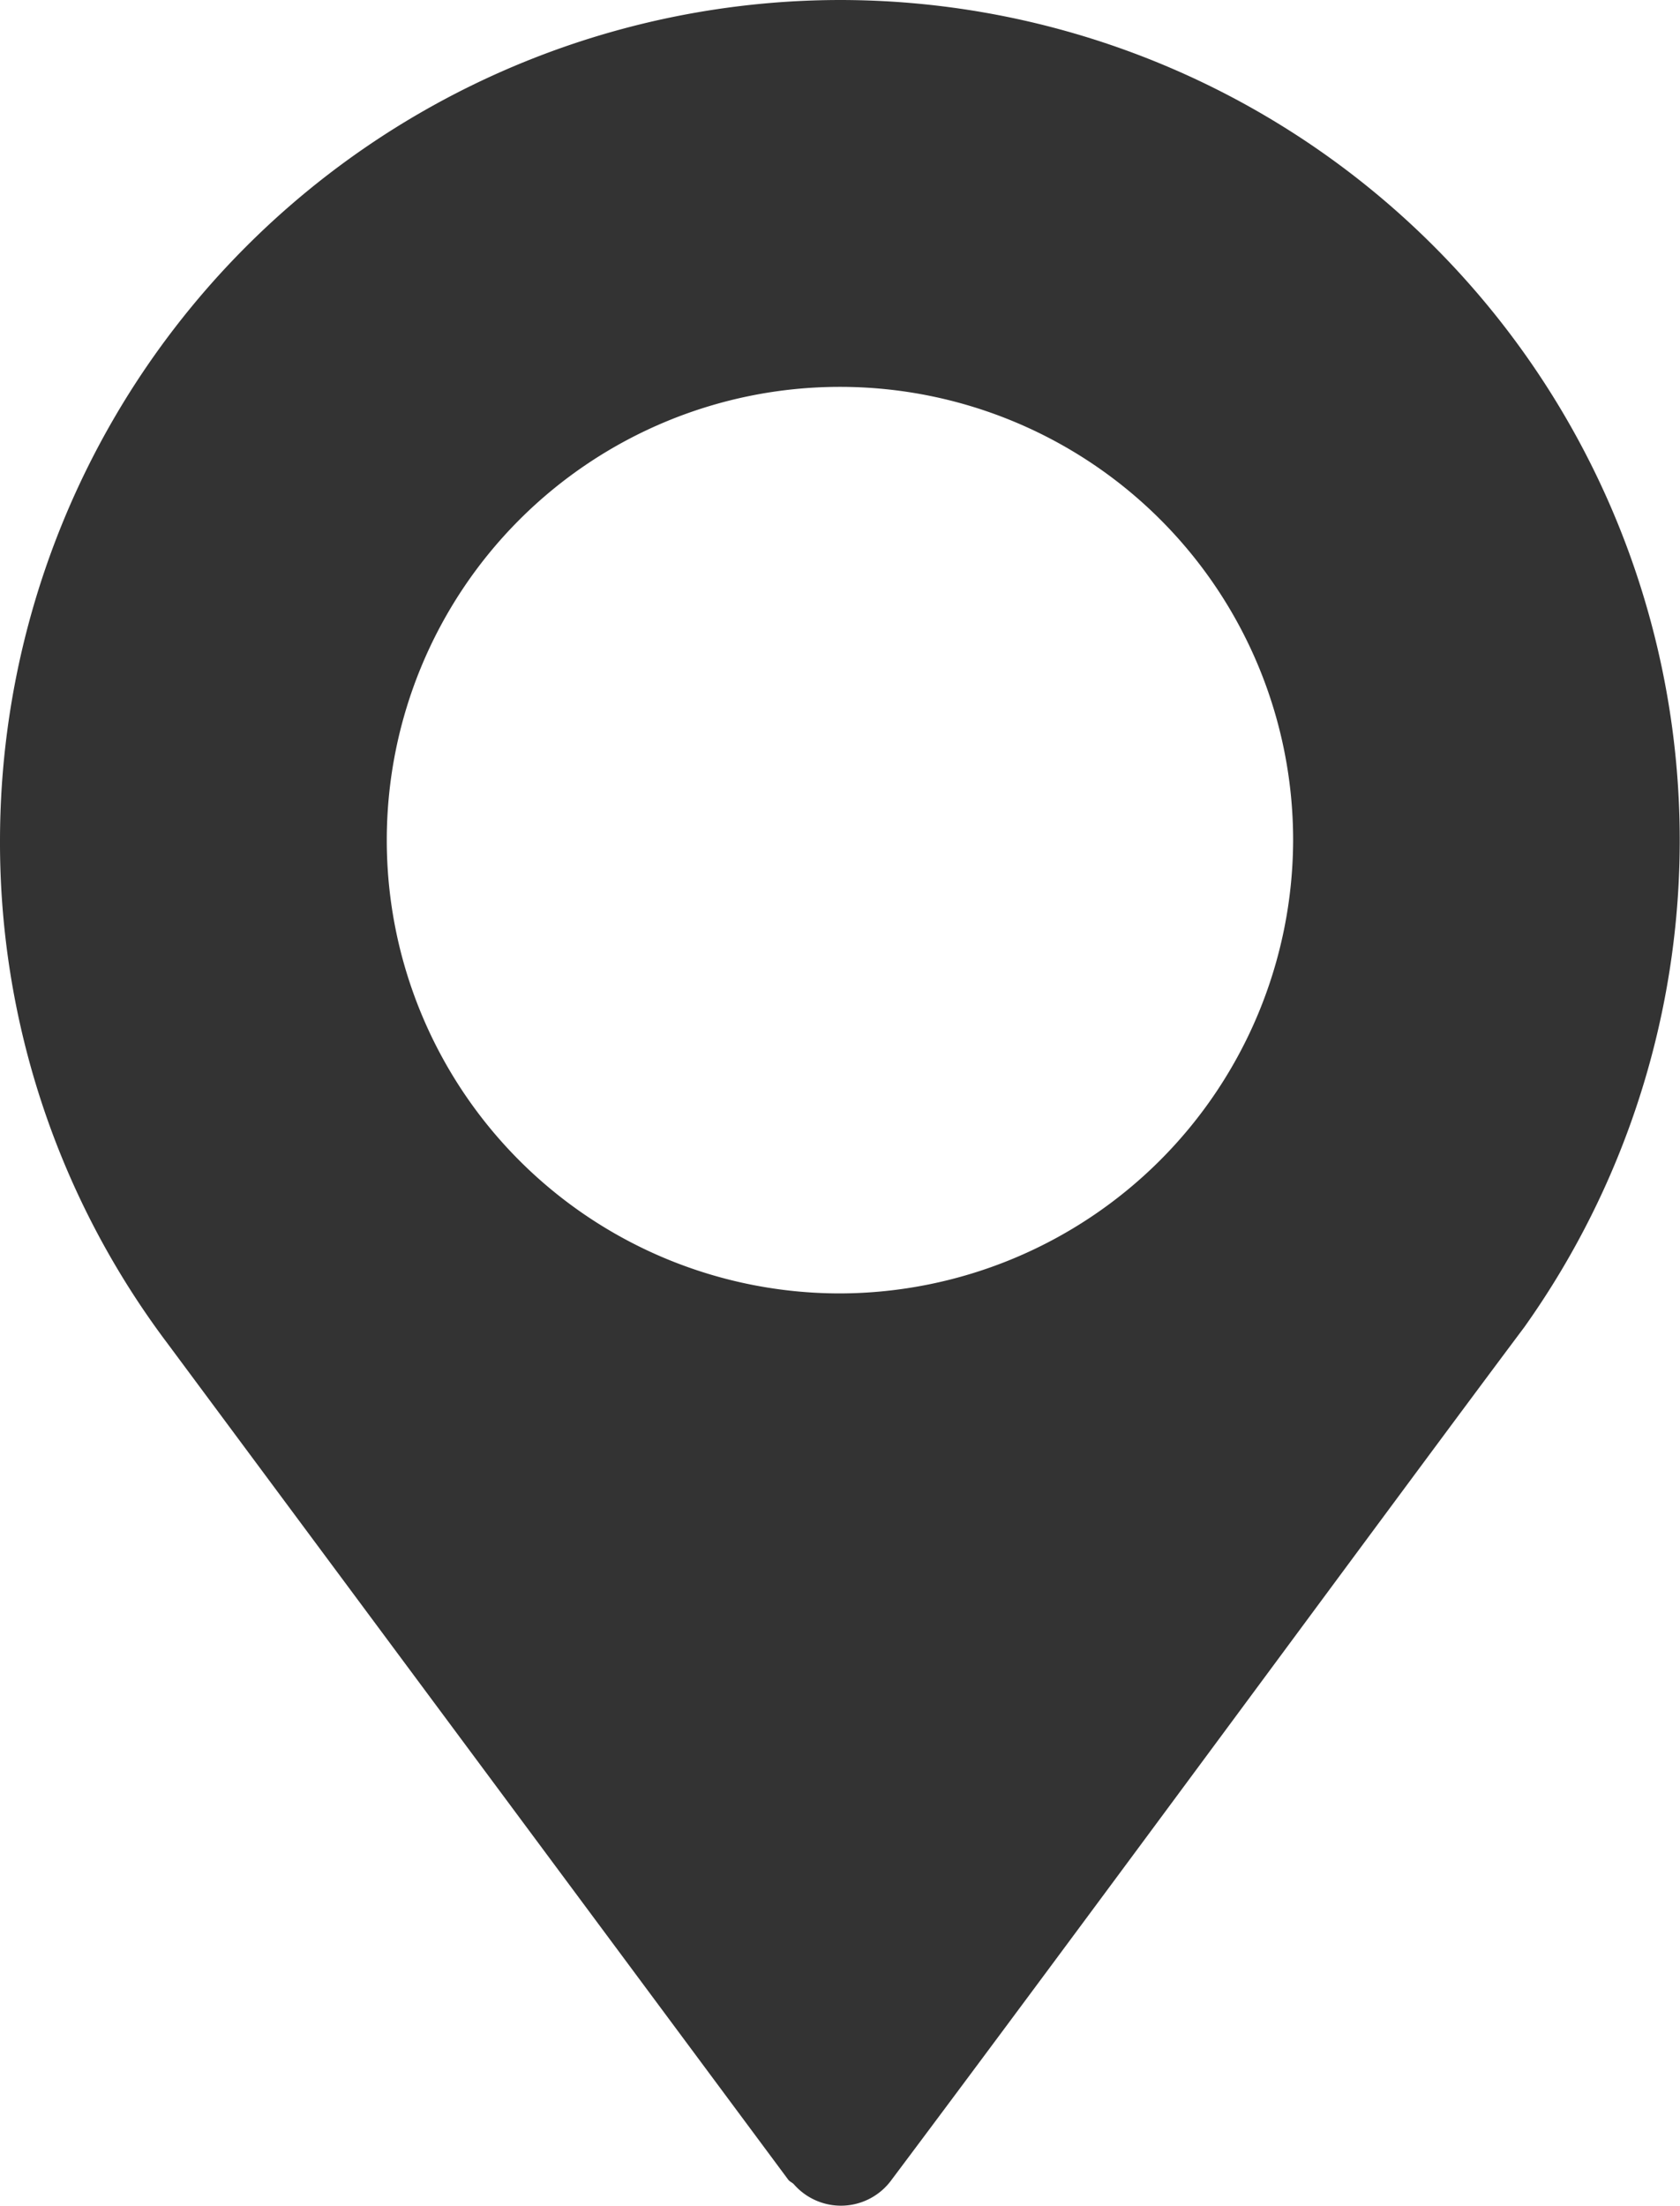 <svg xmlns="http://www.w3.org/2000/svg" width="17.635" height="23.151" viewBox="0 0 17.635 23.151">
  <path id="ic_map_home" d="M69.817,0A8.828,8.828,0,0,0,61,8.817,8.738,8.738,0,0,0,62.759,14.1l6.515,8.775c.016.021.041.029.059.048a.656.656,0,0,0,1.027-.048c1.876-2.5,5.315-7.178,6.637-8.942v0l.008-.011A8.818,8.818,0,0,0,69.817,0Zm0,13.574a4.757,4.757,0,1,1,4.757-4.757A4.769,4.769,0,0,1,69.817,13.574Z" transform="translate(-61)" fill="#333"/>
</svg>
